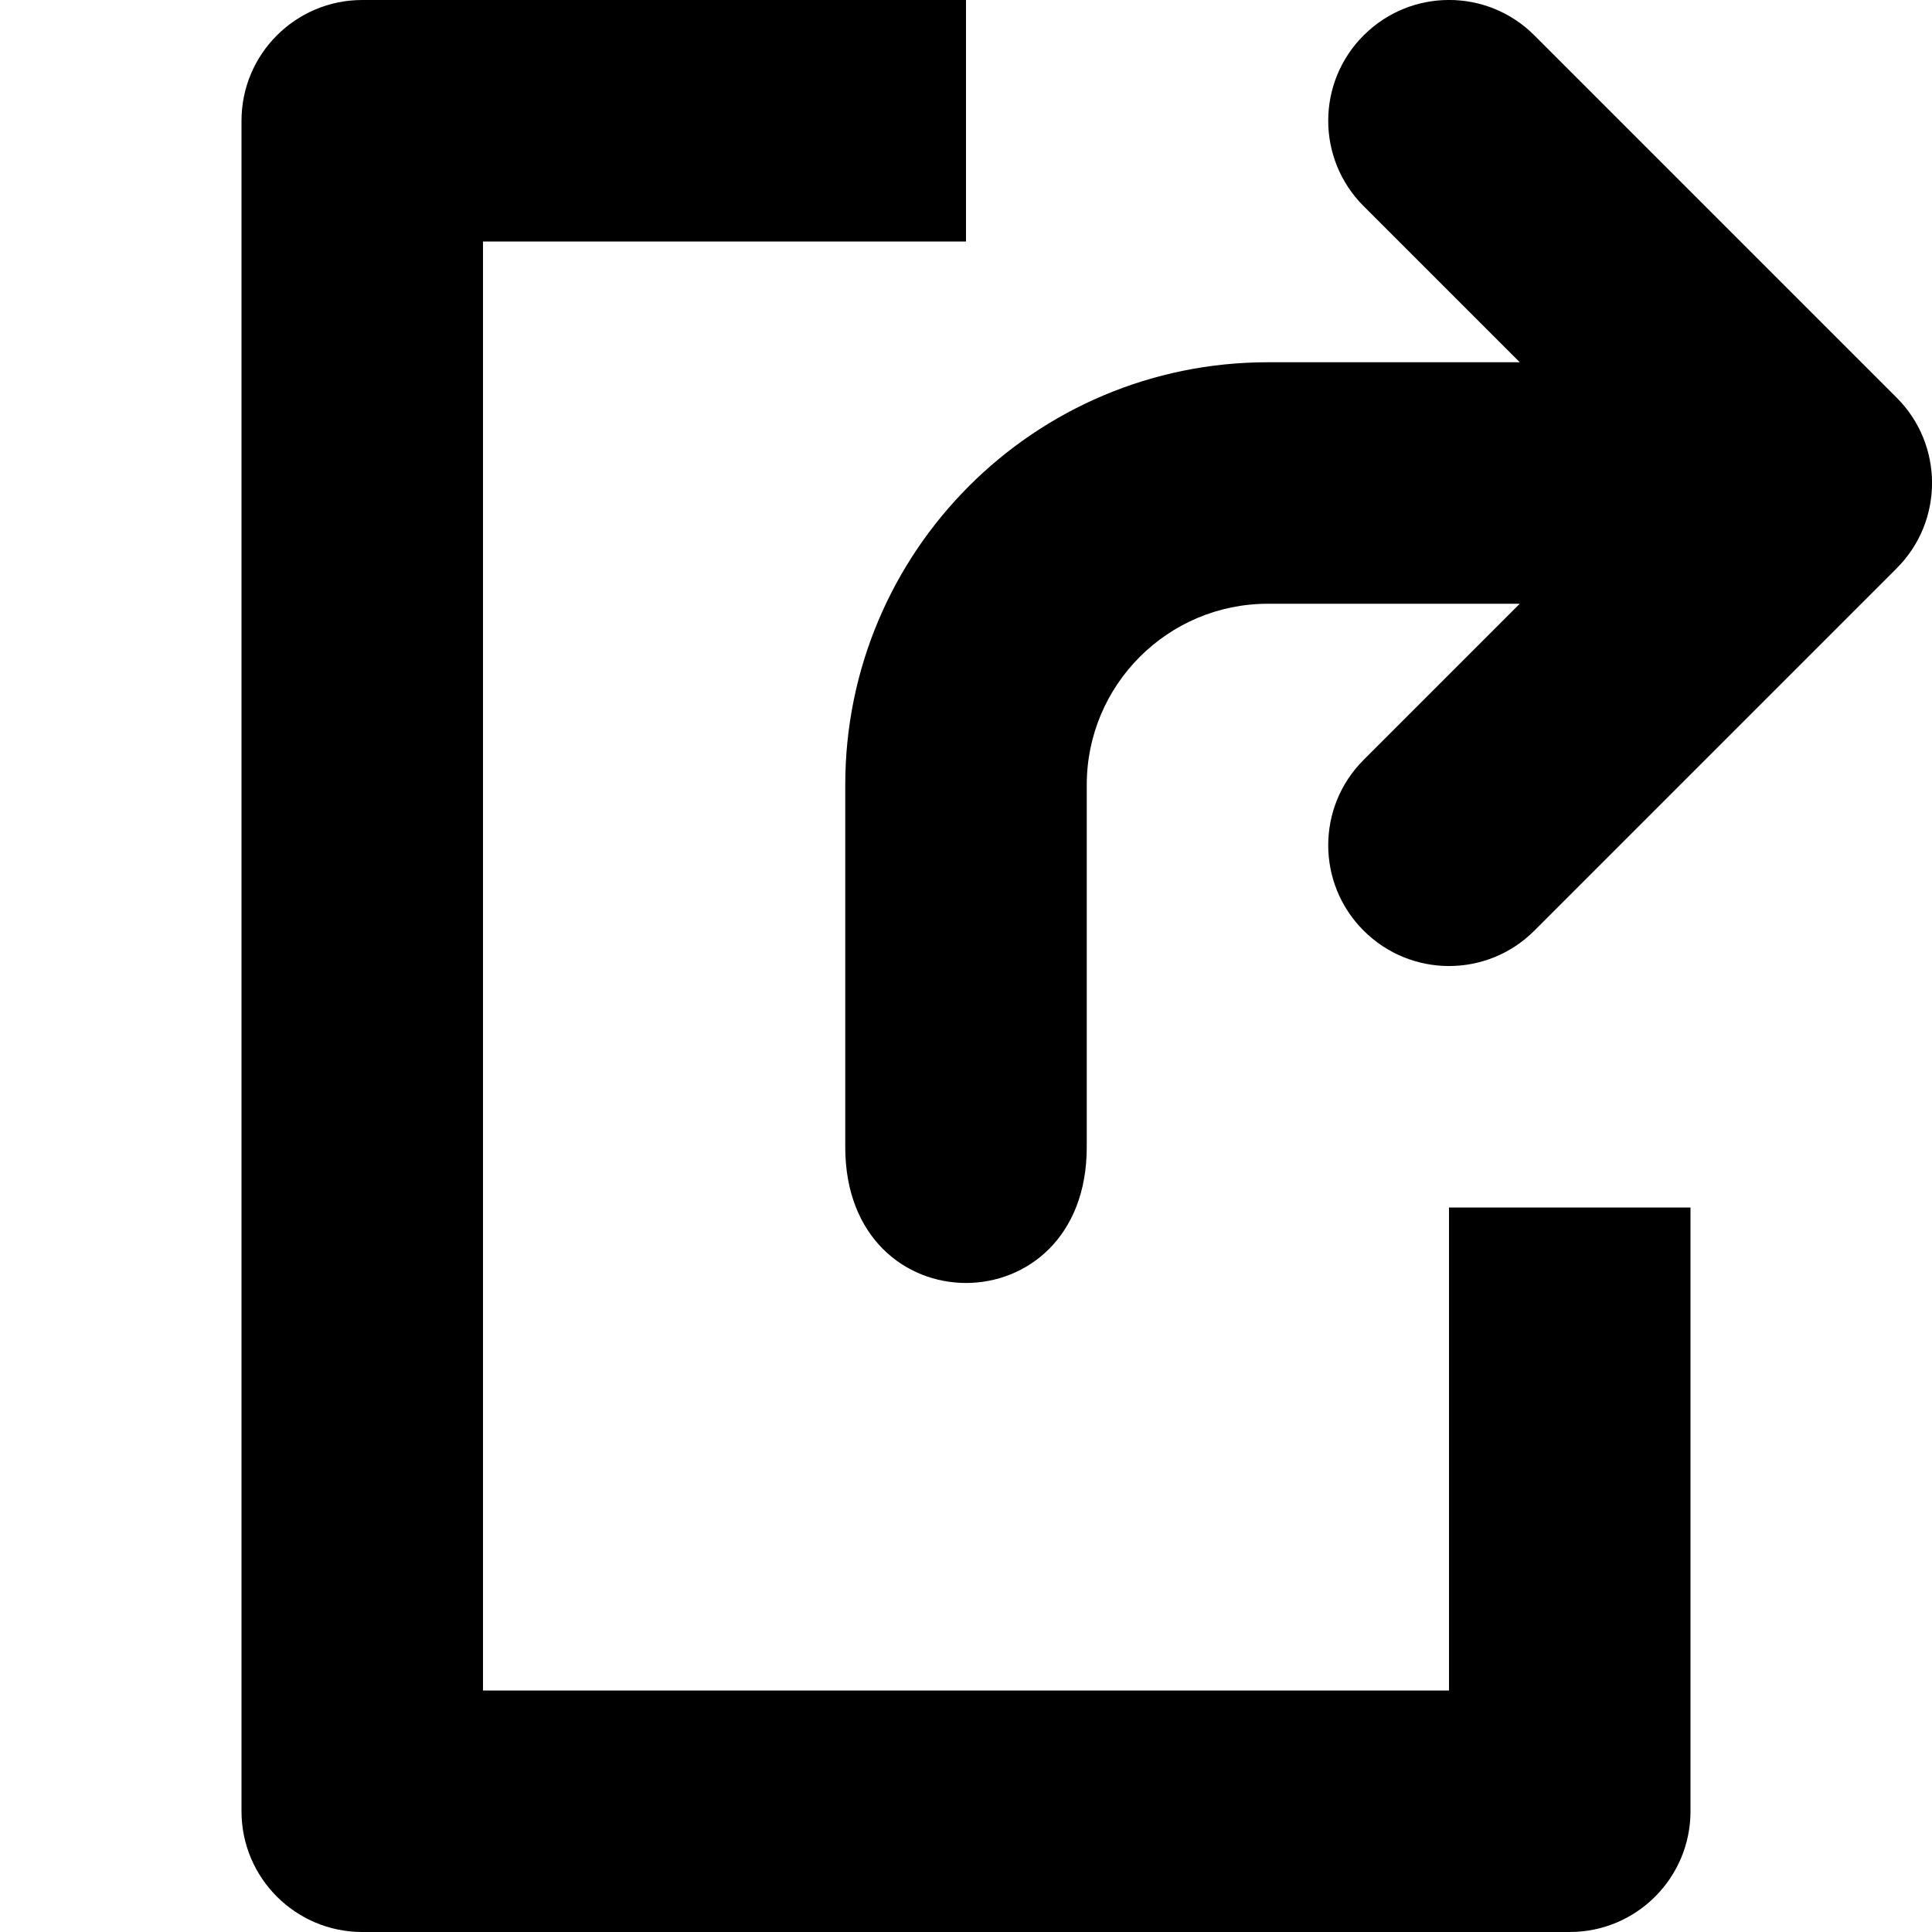 <svg width="16" height="16" viewBox="0 0 16 16" fill="none" xmlns="http://www.w3.org/2000/svg">
<path d="M15.707 3.293C16.098 3.683 16.098 4.317 15.707 4.707L12.707 7.707C12.317 8.098 11.684 8.098 11.293 7.707C10.902 7.317 10.902 6.683 11.293 6.293L12.586 5L10.5 5C9.672 5 9 5.672 9 6.5L9 9.5C9 11 7 11 7 9.5V6.5C7 4.567 8.567 3 10.5 3H12.586L11.293 1.707C10.902 1.317 10.902 0.683 11.293 0.293C11.684 -0.098 12.317 -0.098 12.707 0.293L15.707 3.293Z" fill="black"/>
<path d="M14 15C14 15.552 13.552 16 13 16H3C2.448 16 2 15.552 2 15V1C2 0.448 2.448 1.11837e-08 3 1.11837e-08H8V2H4V14H12V10H14V15Z" fill="black"/>
</svg>
